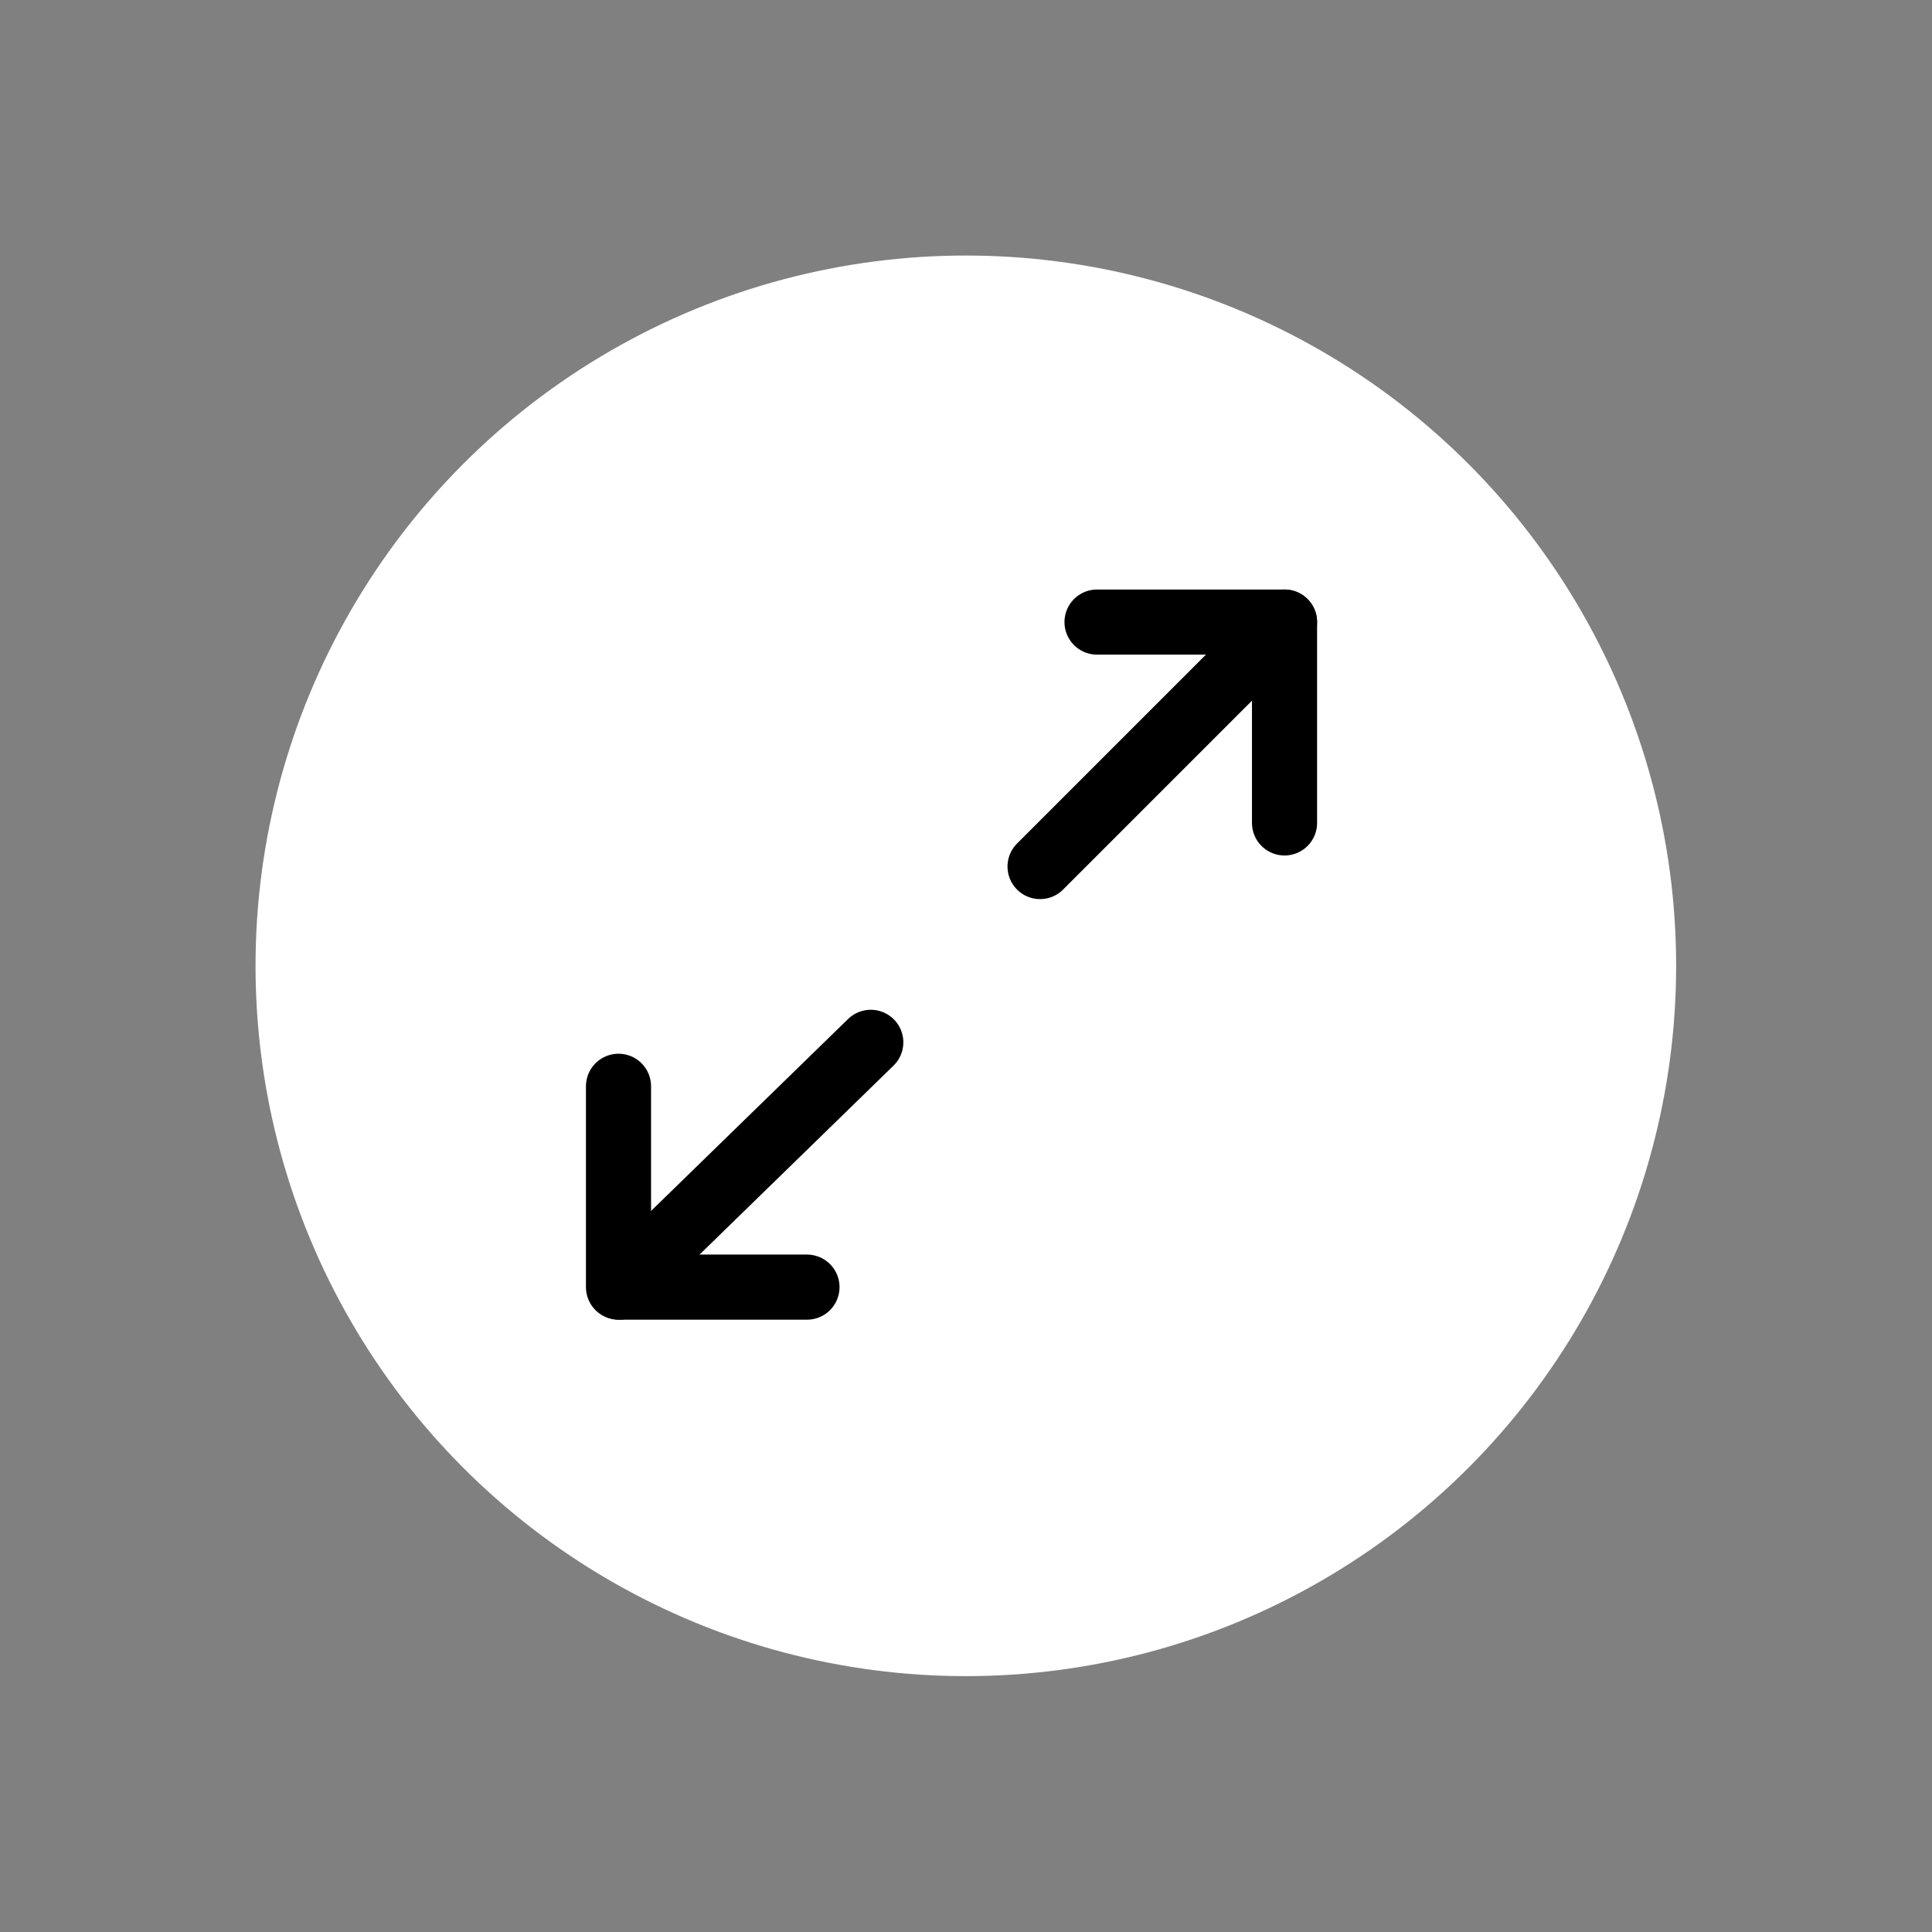 <?xml version="1.0" encoding="UTF-8"?>

<svg xmlns="http://www.w3.org/2000/svg" id="Layer_1" data-name="Layer 1" viewBox="0 0 59.35 59.35">
   
<rect x="0" y="0" width="59.35" height="59.35" fill="#808080" stroke="none"/>
   
<defs>
      
<style>.cls-1{}.cls-2,.cls-3{stroke-linecap:round;stroke-width:2px;}.cls-2{stroke-miterlimit:10;}.cls-3{stroke-linejoin:round;}</style>
   </defs>
   
<title>all_icons</title>
   
<g id="Group_276" data-name="Group 276">
      
<circle id="Ellipse_76" data-name="Ellipse 76" class="cls-1" cx="29.67" cy="29.67" r="21.82" fill="#ffffff"></circle>
      
<g id="Group_56" data-name="Group 56">
         
<g id="Group_45" data-name="Group 45">
            
<line id="Line_14" data-name="Line 14" class="cls-2" x1="19.03" y1="39.54" x2="26.75" y2="32.02" fill="none" stroke="#000000"></line>
            
<path id="Path_134" data-name="Path 134" class="cls-3" d="M24.79,39.54H19V33.37" fill="none" stroke="#000000"></path>
         </g>
         
<g id="Group_47" data-name="Group 47">
            
<g id="Group_46" data-name="Group 46">
               
<line id="Line_15" data-name="Line 15" class="cls-2" x1="39.46" y1="19.11" x2="31.95" y2="26.62" fill="none" stroke="#000000"></line>
            </g>
            
<path id="Path_136" data-name="Path 136" class="cls-3" d="M33.7,19.11h5.76v6.17" fill="none" stroke="#000000"></path>
         </g>
      </g>
   </g>
</svg>